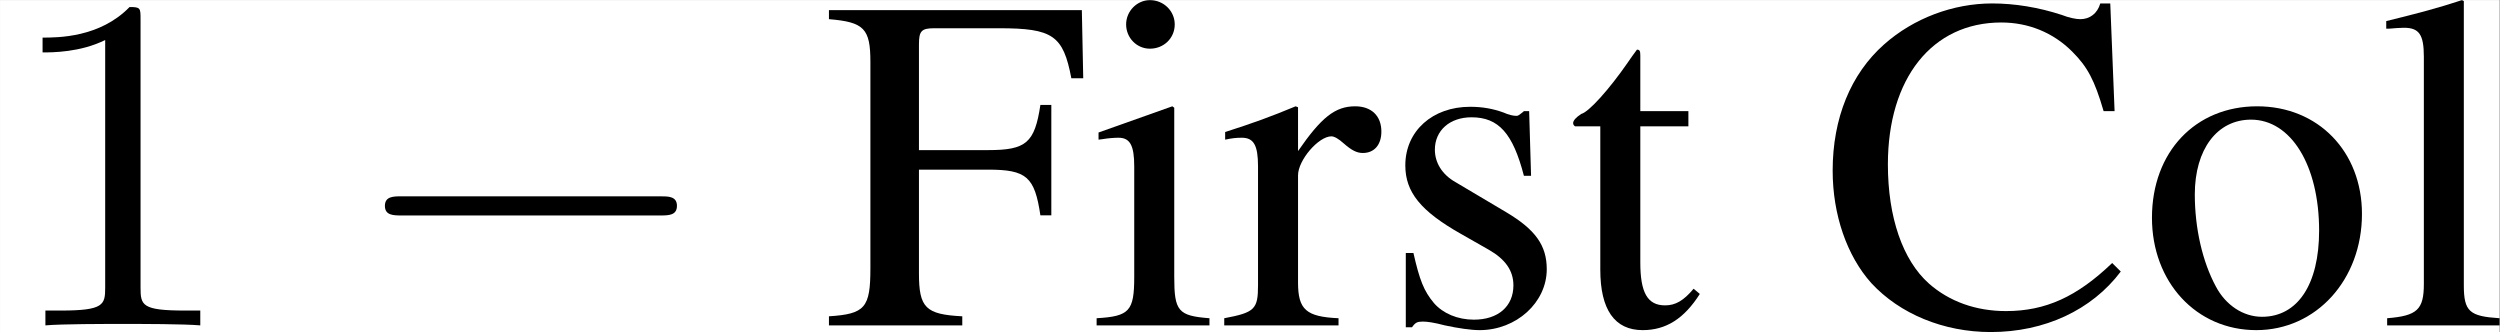 <?xml version='1.0' encoding='UTF-8'?>
<!-- This file was generated by dvisvgm 2.11.1 -->
<svg version='1.1' xmlns='http://www.w3.org/2000/svg' xmlns:xlink='http://www.w3.org/1999/xlink' width='121.46pt' height='16.129pt' viewBox='-.847 -28.265 121.46 16.129'>
<rect x="-.847" y="-28.265" width="121.46" height="16.129" fill="#808080" stroke="none"/>
<defs>
<path id='g1-67' d='M6.154-4.466L6.064-6.71H5.856C5.796-6.501 5.638-6.382 5.439-6.382C5.35-6.382 5.201-6.412 5.052-6.471C4.566-6.63 4.069-6.71 3.603-6.71C2.789-6.71 1.965-6.402 1.35-5.856C.655-5.241 .278-4.318 .278-3.226C.278-2.303 .576-1.449 1.082-.883C1.677-.238 2.591 .139 3.573 .139C4.695 .139 5.677-.318 6.283-1.122L6.104-1.3C5.37-.596 4.715-.298 3.891-.298C3.265-.298 2.71-.496 2.283-.873C1.737-1.36 1.429-2.253 1.429-3.355C1.429-5.151 2.352-6.313 3.792-6.313C4.357-6.313 4.873-6.104 5.27-5.707C5.588-5.39 5.737-5.112 5.925-4.466H6.154Z'/>
<path id='g1-70' d='M4.754-2.293V-4.595H4.526C4.407-3.801 4.228-3.653 3.434-3.653H1.995V-5.856C1.995-6.134 2.045-6.193 2.313-6.193H3.662C4.784-6.193 5.002-6.045 5.171-5.151H5.419L5.39-6.571H.119V-6.382C.854-6.322 .983-6.184 .983-5.489V-1.191C.983-.367 .873-.238 .119-.189V0H2.898V-.189C2.134-.228 1.995-.367 1.995-1.082V-3.246H3.434C4.238-3.246 4.407-3.097 4.526-2.293H4.754Z'/>
<path id='g1-105' d='M1.737-4.566L.199-4.02V-3.871L.278-3.881C.397-3.901 .526-3.911 .615-3.911C.854-3.911 .943-3.752 .943-3.315V-1.012C.943-.298 .844-.189 .159-.149V0H2.511V-.149C1.856-.199 1.777-.298 1.777-1.012V-4.536L1.737-4.566ZM1.27-6.779C1.002-6.779 .774-6.551 .774-6.273S.993-5.767 1.27-5.767C1.558-5.767 1.787-5.985 1.787-6.273C1.787-6.551 1.558-6.779 1.27-6.779Z'/>
<path id='g1-108' d='M.189-6.184H.248C.357-6.193 .476-6.203 .556-6.203C.873-6.203 .973-6.064 .973-5.598V-.864C.973-.328 .834-.199 .208-.149V0H2.551V-.149C1.926-.189 1.806-.288 1.806-.834V-6.759L1.767-6.779C1.251-6.61 .873-6.511 .189-6.342V-6.184Z'/>
<path id='g1-111' d='M2.481-4.566C1.191-4.566 .288-3.613 .288-2.243C.288-.903 1.211 .099 2.462 .099S4.665-.953 4.665-2.323C4.665-3.623 3.752-4.566 2.481-4.566ZM2.352-4.288C3.186-4.288 3.772-3.335 3.772-1.975C3.772-.854 3.325-.179 2.581-.179C2.194-.179 1.826-.417 1.618-.814C1.34-1.33 1.181-2.025 1.181-2.729C1.181-3.672 1.648-4.288 2.352-4.288Z'/>
<path id='g1-114' d='M.069-3.871C.208-3.901 .298-3.911 .417-3.911C.665-3.911 .754-3.752 .754-3.315V-.834C.754-.337 .685-.268 .05-.149V0H2.432V-.149C1.757-.179 1.588-.328 1.588-.893V-3.127C1.588-3.444 2.015-3.94 2.283-3.94C2.342-3.94 2.432-3.891 2.541-3.792C2.7-3.653 2.809-3.593 2.938-3.593C3.176-3.593 3.325-3.762 3.325-4.04C3.325-4.367 3.117-4.566 2.779-4.566C2.362-4.566 2.074-4.337 1.588-3.633V-4.546L1.538-4.566C1.012-4.347 .655-4.218 .069-4.03V-3.871Z'/>
<path id='g1-115' d='M3.127-3.117L3.087-4.466H2.978L2.958-4.447C2.868-4.377 2.859-4.367 2.819-4.367C2.759-4.367 2.66-4.387 2.551-4.437C2.332-4.516 2.114-4.556 1.856-4.556C1.072-4.556 .506-4.05 .506-3.335C.506-2.779 .824-2.382 1.667-1.906L2.243-1.578C2.591-1.38 2.759-1.141 2.759-.834C2.759-.397 2.442-.119 1.935-.119C1.598-.119 1.29-.248 1.102-.466C.893-.715 .804-.943 .675-1.509H.516V.04H.645C.715-.06 .754-.079 .873-.079C.963-.079 1.102-.06 1.33 0C1.608 .06 1.876 .099 2.055 .099C2.819 .099 3.454-.476 3.454-1.171C3.454-1.667 3.216-1.995 2.62-2.352L1.548-2.988C1.27-3.146 1.122-3.394 1.122-3.662C1.122-4.059 1.429-4.337 1.886-4.337C2.452-4.337 2.749-4 2.978-3.117H3.127Z'/>
<path id='g1-116' d='M2.531-4.466H1.529V-5.618C1.529-5.717 1.519-5.747 1.459-5.747C1.39-5.657 1.33-5.568 1.261-5.469C.883-4.923 .457-4.447 .298-4.407C.189-4.337 .129-4.268 .129-4.218C.129-4.189 .139-4.169 .169-4.149H.695V-1.161C.695-.328 .993 .099 1.578 .099C2.064 .099 2.442-.139 2.769-.655L2.64-.764C2.432-.516 2.263-.417 2.045-.417C1.677-.417 1.529-.685 1.529-1.31V-4.149H2.531V-4.466Z'/>
<path id='g2-0' d='M6.565-2.291C6.735-2.291 6.914-2.291 6.914-2.491S6.735-2.69 6.565-2.69H1.176C1.006-2.69 .827-2.69 .827-2.491S1.006-2.291 1.176-2.291H6.565Z'/>
<path id='g3-49' d='M2.929-6.376C2.929-6.615 2.929-6.635 2.7-6.635C2.082-5.998 1.205-5.998 .887-5.998V-5.689C1.086-5.689 1.674-5.689 2.192-5.948V-.787C2.192-.428 2.162-.309 1.265-.309H.946V0C1.295-.03 2.162-.03 2.56-.03S3.826-.03 4.174 0V-.309H3.856C2.959-.309 2.929-.418 2.929-.787V-6.376Z'/>
</defs>
<g id='page1' transform='matrix(2.331 0 0 2.331 0 0)'>
<rect x='-.363' y='-12.124' width='52.097' height='6.918' fill='#fff'/>
<use x='-.363' y='-5.344' xlink:href='#g3-49'/>
<use x='6.832' y='-5.344' xlink:href='#g2-0'/>
<use x='16.795' y='-5.344' xlink:href='#g1-70'/>
<use x='22.334' y='-5.344' xlink:href='#g1-105'/>
<use x='25.103' y='-5.344' xlink:href='#g1-114'/>
<use x='28.421' y='-5.344' xlink:href='#g1-115'/>
<use x='32.296' y='-5.344' xlink:href='#g1-116'/>
<use x='37.556' y='-5.344' xlink:href='#g1-67'/>
<use x='44.201' y='-5.344' xlink:href='#g1-111'/>
<use x='49.183' y='-5.344' xlink:href='#g1-108'/>
</g>
</svg>